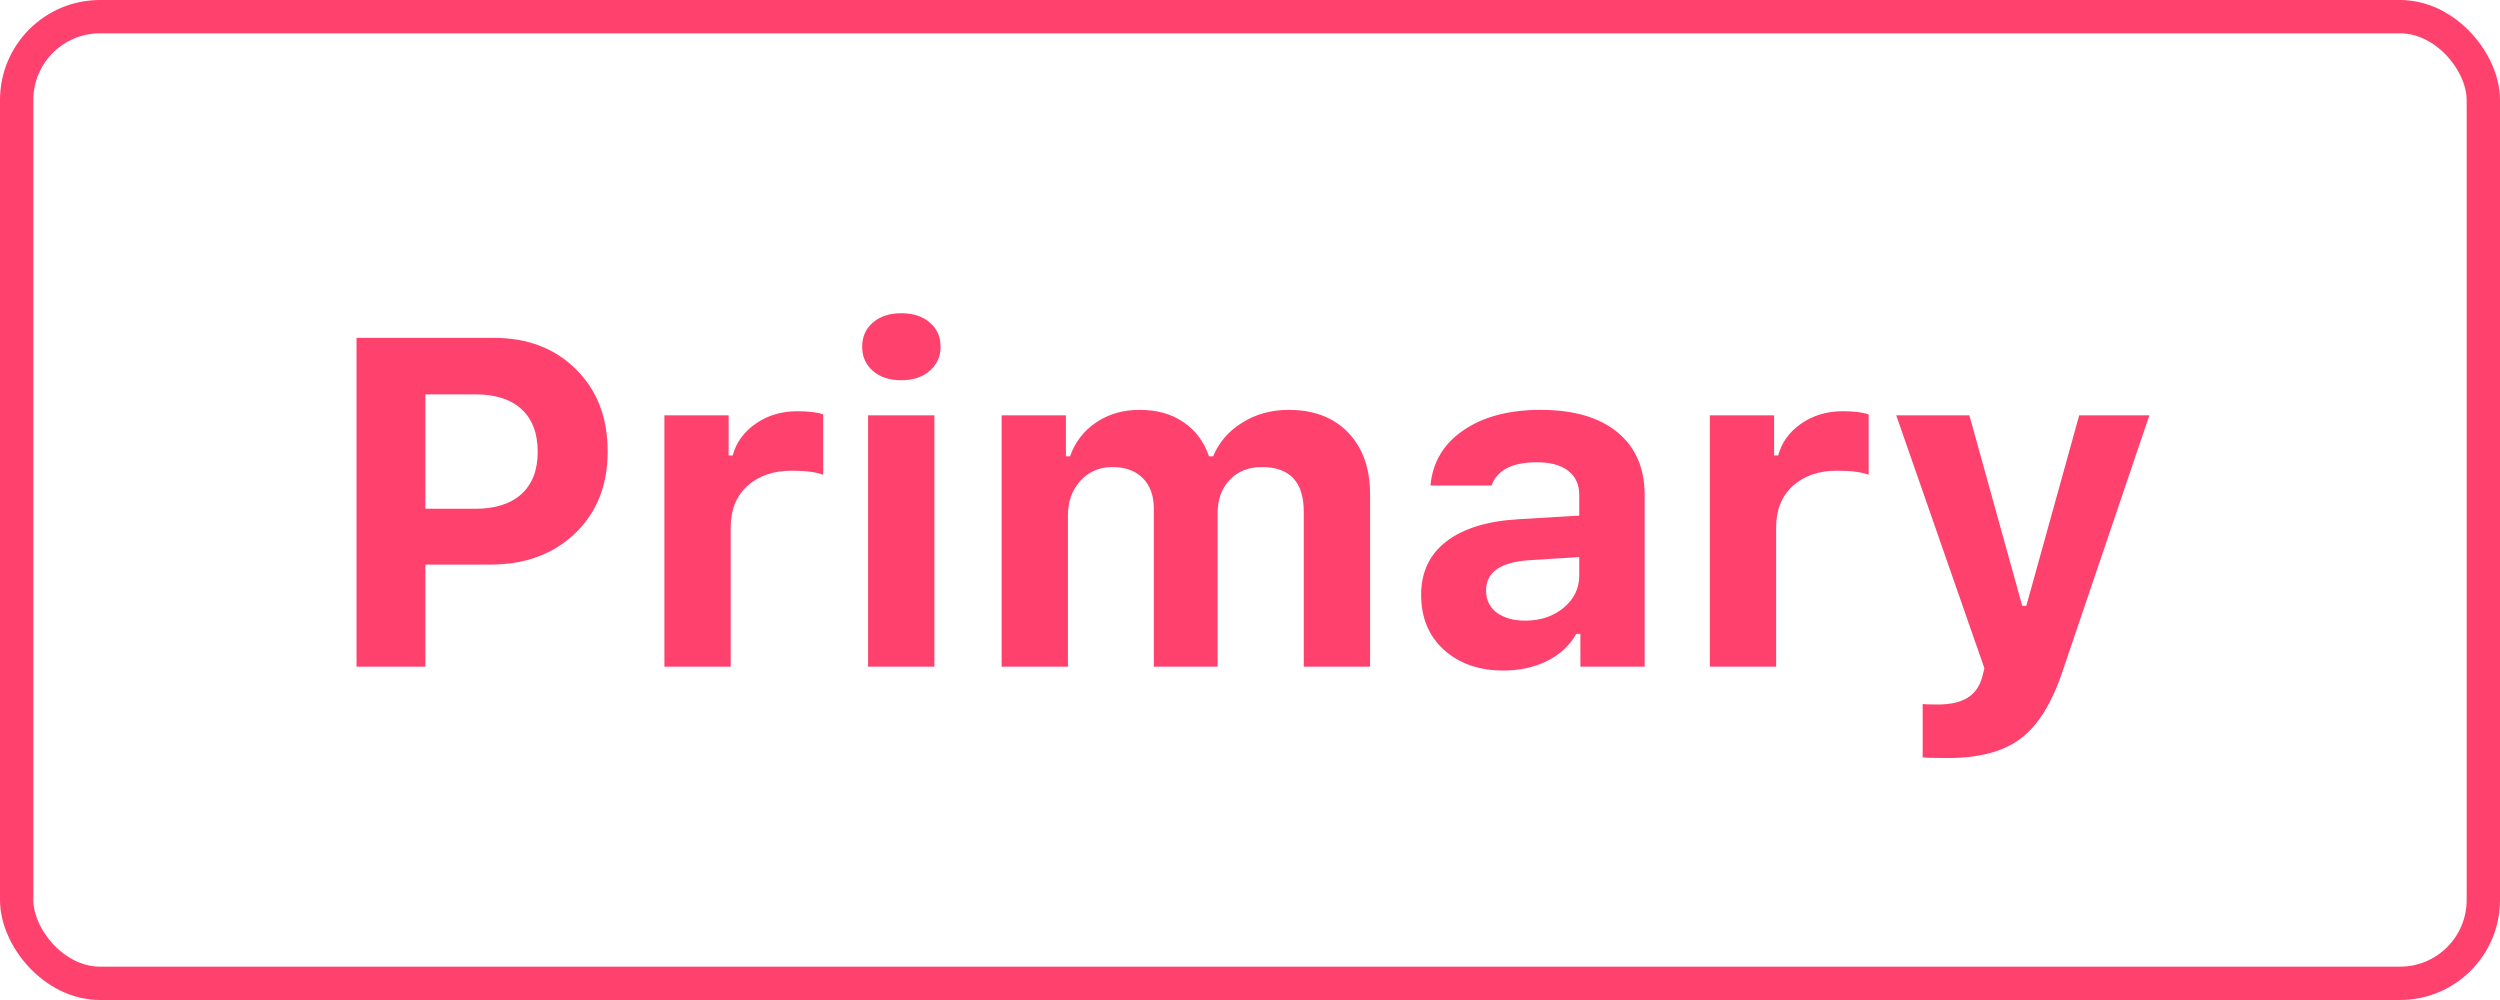 <svg width="75" height="30" viewBox="0 0 75 30" fill="none" xmlns="http://www.w3.org/2000/svg">
<path d="M10.696 10.136H14.812C15.828 10.136 16.65 10.45 17.279 11.079C17.913 11.704 18.23 12.526 18.23 13.547C18.23 14.559 17.904 15.377 17.252 16.001C16.6 16.625 15.753 16.938 14.709 16.938H12.761V20H10.696V10.136ZM12.761 11.831V15.263H14.258C14.855 15.263 15.315 15.117 15.639 14.825C15.967 14.529 16.131 14.105 16.131 13.554C16.131 12.998 15.969 12.572 15.646 12.275C15.322 11.979 14.862 11.831 14.265 11.831H12.761ZM19.932 20V12.46H21.859V13.663H21.982C22.083 13.28 22.311 12.963 22.666 12.713C23.026 12.462 23.443 12.337 23.917 12.337C24.259 12.337 24.519 12.369 24.696 12.433V14.244C24.487 14.162 24.172 14.121 23.753 14.121C23.201 14.121 22.757 14.274 22.42 14.579C22.087 14.884 21.921 15.299 21.921 15.823V20H19.932ZM26.043 20V12.46H28.032V20H26.043ZM27.041 11.407C26.686 11.407 26.401 11.314 26.186 11.127C25.972 10.94 25.865 10.699 25.865 10.402C25.865 10.102 25.972 9.86 26.186 9.678C26.401 9.491 26.686 9.397 27.041 9.397C27.396 9.397 27.681 9.491 27.895 9.678C28.11 9.86 28.217 10.102 28.217 10.402C28.217 10.699 28.107 10.94 27.889 11.127C27.674 11.314 27.392 11.407 27.041 11.407ZM30.049 20V12.46H31.977V13.69H32.1C32.255 13.258 32.517 12.918 32.886 12.672C33.259 12.421 33.692 12.296 34.185 12.296C34.709 12.296 35.148 12.419 35.504 12.665C35.864 12.907 36.119 13.248 36.27 13.69H36.393C36.57 13.267 36.862 12.929 37.268 12.679C37.673 12.424 38.138 12.296 38.662 12.296C39.414 12.296 40.009 12.524 40.446 12.979C40.884 13.435 41.102 14.05 41.102 14.825V20H39.113V15.352C39.113 14.458 38.694 14.012 37.855 14.012C37.454 14.012 37.133 14.139 36.892 14.395C36.65 14.65 36.529 14.98 36.529 15.386V20H34.615V15.27C34.615 14.873 34.506 14.565 34.287 14.347C34.068 14.123 33.763 14.012 33.371 14.012C32.984 14.012 32.665 14.148 32.414 14.422C32.163 14.695 32.038 15.042 32.038 15.461V20H30.049ZM45.758 18.619C46.218 18.619 46.603 18.489 46.913 18.23C47.223 17.97 47.378 17.648 47.378 17.266V16.712L45.853 16.808C45.006 16.867 44.582 17.17 44.582 17.717C44.582 17.995 44.689 18.216 44.903 18.38C45.122 18.539 45.407 18.619 45.758 18.619ZM45.102 20.116C44.372 20.116 43.778 19.909 43.317 19.494C42.862 19.079 42.634 18.53 42.634 17.847C42.634 17.168 42.884 16.634 43.386 16.247C43.892 15.855 44.614 15.632 45.553 15.577L47.378 15.468V14.852C47.378 14.538 47.269 14.296 47.05 14.128C46.831 13.955 46.517 13.868 46.106 13.868C45.368 13.868 44.915 14.101 44.746 14.565H42.914C42.978 13.868 43.306 13.317 43.898 12.911C44.495 12.501 45.268 12.296 46.216 12.296C47.209 12.296 47.977 12.519 48.52 12.966C49.066 13.412 49.34 14.041 49.34 14.852V20H47.412V19.016H47.289C47.093 19.362 46.801 19.633 46.414 19.829C46.027 20.02 45.589 20.116 45.102 20.116ZM51.295 20V12.46H53.223V13.663H53.346C53.446 13.28 53.674 12.963 54.029 12.713C54.389 12.462 54.806 12.337 55.28 12.337C55.622 12.337 55.882 12.369 56.06 12.433V14.244C55.85 14.162 55.535 14.121 55.116 14.121C54.565 14.121 54.12 14.274 53.783 14.579C53.45 14.884 53.284 15.299 53.284 15.823V20H51.295ZM58.438 22.741C58.015 22.741 57.762 22.734 57.68 22.721V21.121C57.725 21.13 57.876 21.135 58.131 21.135C58.509 21.135 58.805 21.069 59.02 20.936C59.234 20.809 59.382 20.604 59.464 20.321L59.532 20.048L56.887 12.46H59.081L60.667 18.175H60.79L62.376 12.46H64.481L61.884 20.116C61.565 21.082 61.145 21.761 60.626 22.153C60.111 22.545 59.382 22.741 58.438 22.741Z" fill="#FE416D"/>
<rect x="0.5" y="0.5" width="74" height="29" rx="2.5" stroke="#FE416D"/>
</svg>
